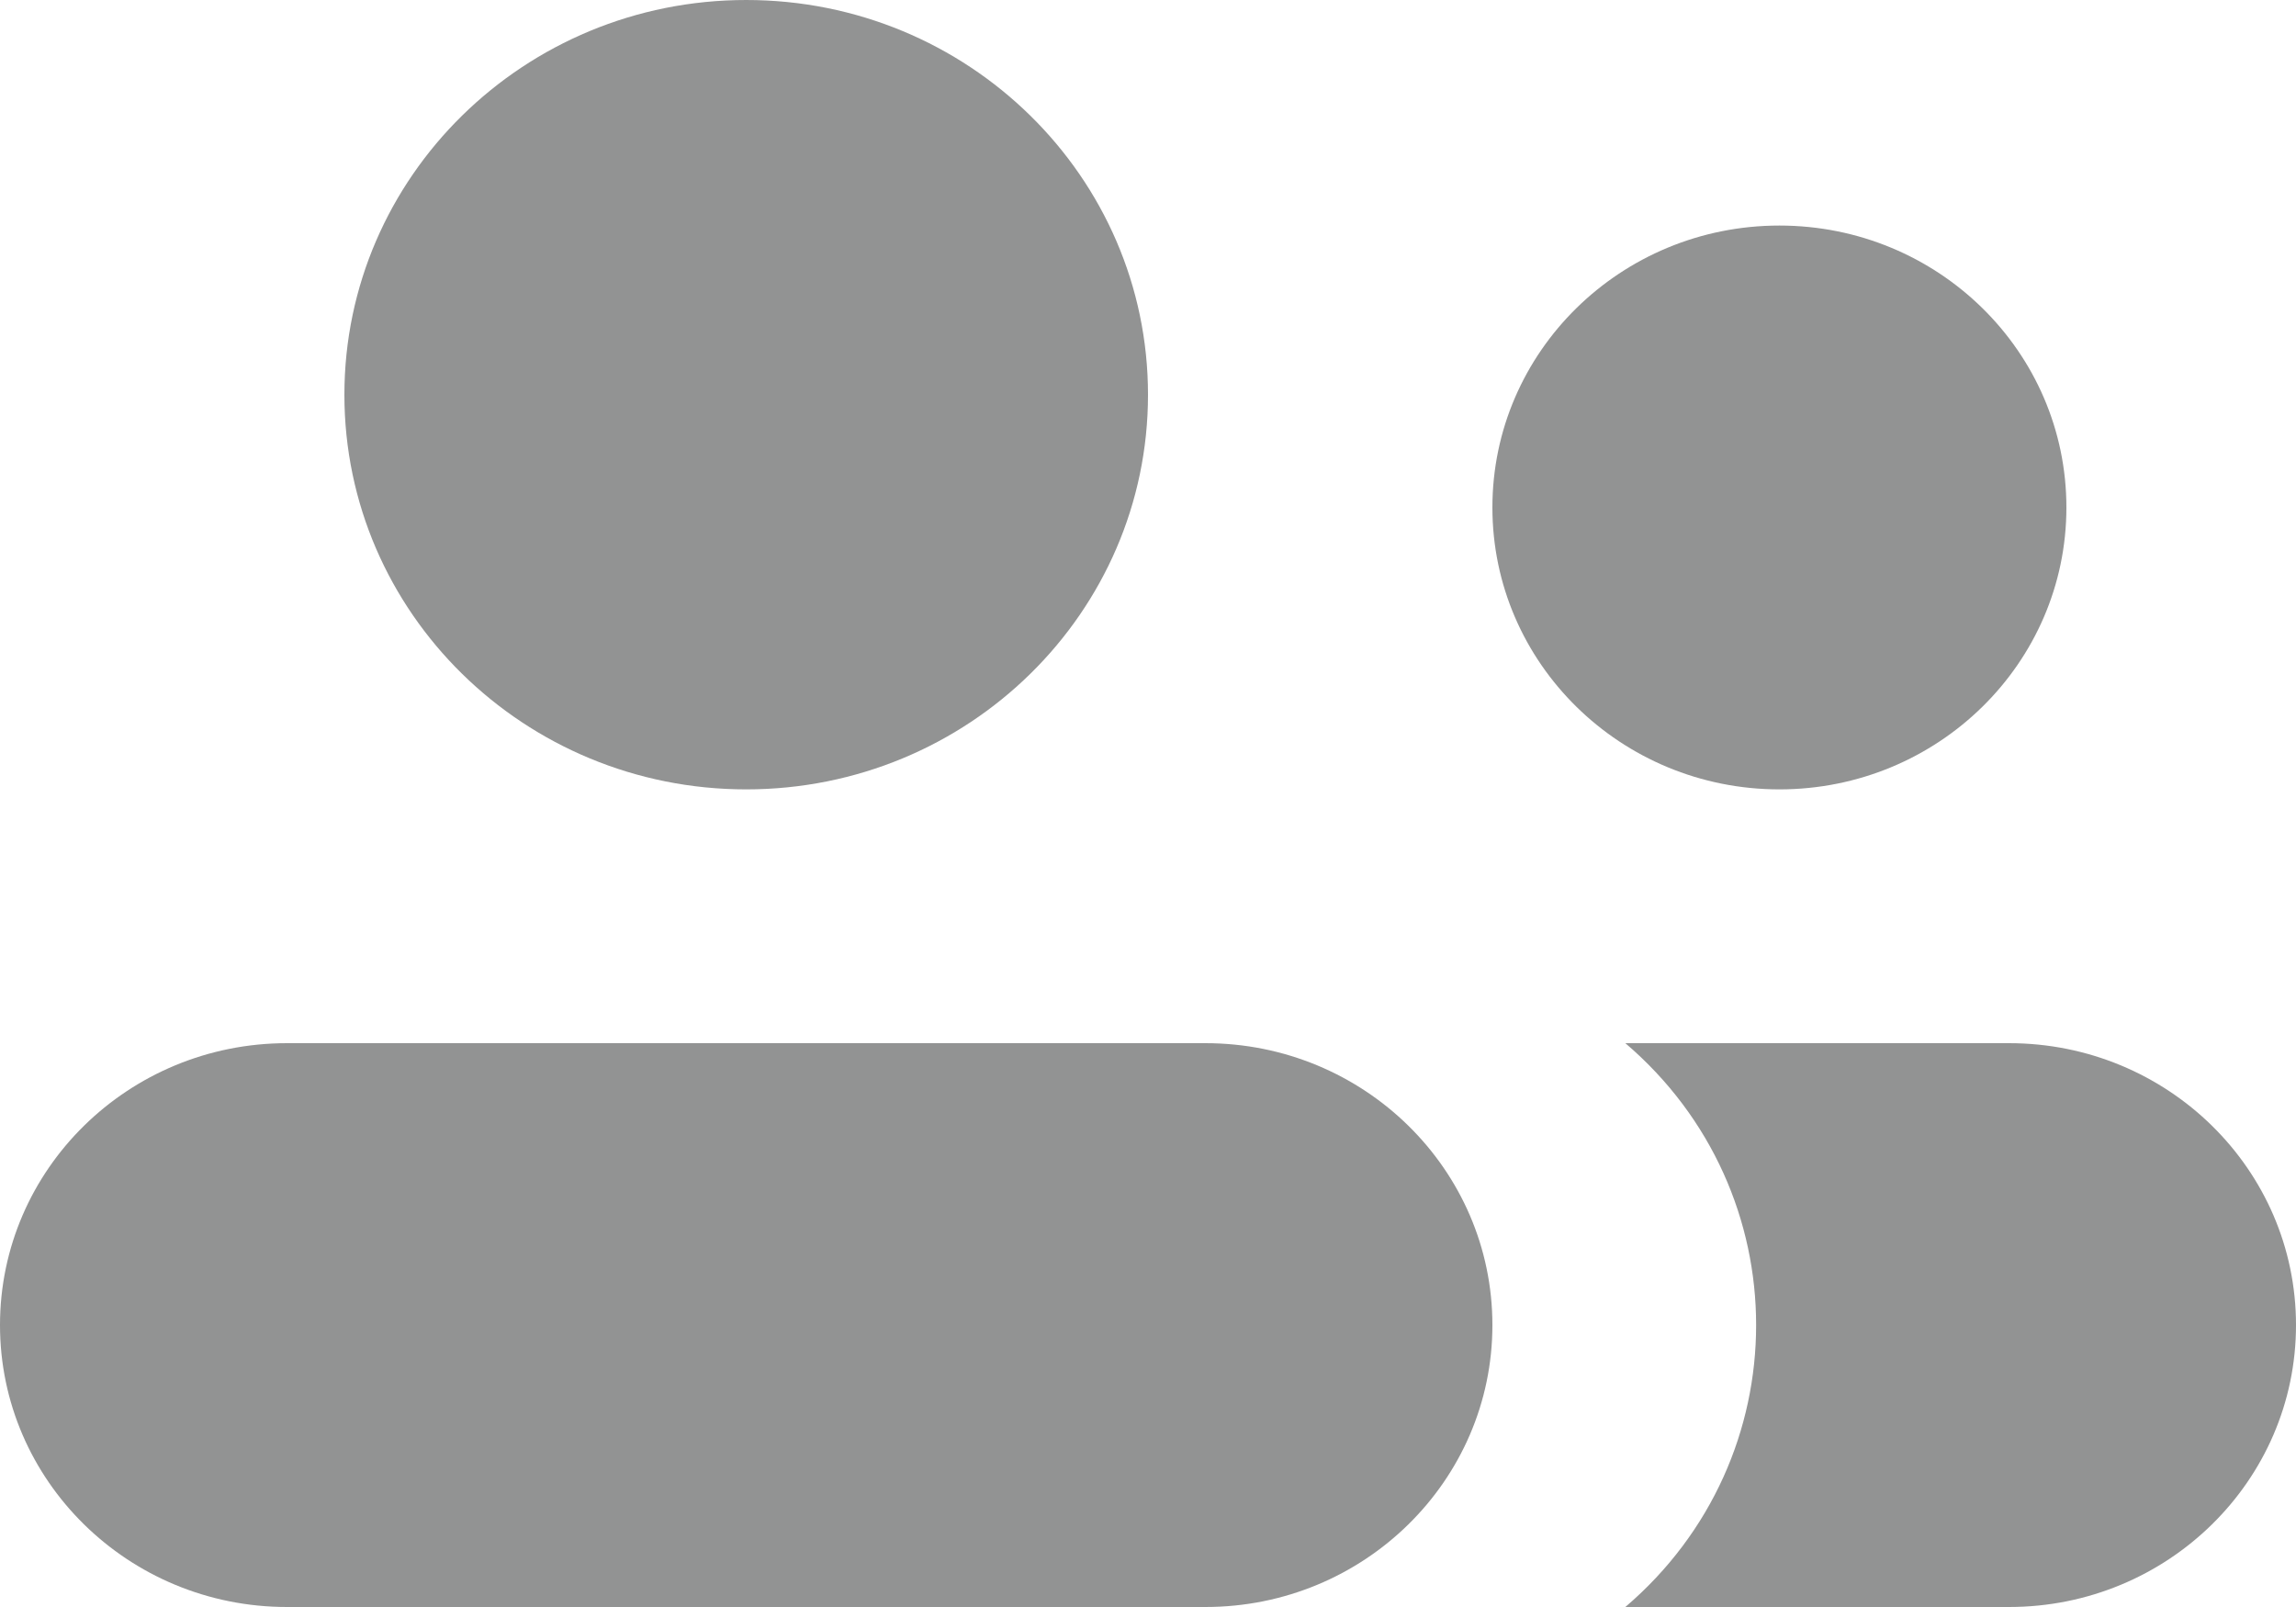 <svg width="20" height="14" viewBox="0 0 20 14" fill="none" xmlns="http://www.w3.org/2000/svg">
<path d="M6.5 6.877C8.433 6.877 10 5.338 10 3.439C10 1.54 8.433 0 6.5 0C4.567 0 3 1.54 3 3.439C3 5.338 4.567 6.877 6.5 6.877Z" fill="#929393"/>
<path d="M0 11.544C0 10.187 1.119 9.088 2.5 9.088H10.5C11.881 9.088 13 10.187 13 11.544C13 12.9 11.881 14 10.5 14H2.5C1.119 14 0 12.9 0 11.544Z" fill="#929393"/>
<path d="M17.5 9.088H14.158C15.677 10.385 15.677 12.703 14.158 14H17.5C18.881 14 20 12.9 20 11.544C20 10.187 18.881 9.088 17.5 9.088Z" fill="#929393"/>
<path d="M18 4.421C18 5.777 16.881 6.877 15.5 6.877C14.119 6.877 13 5.777 13 4.421C13 3.064 14.119 1.965 15.5 1.965C16.881 1.965 18 3.064 18 4.421Z" fill="#929393"/>
</svg>
